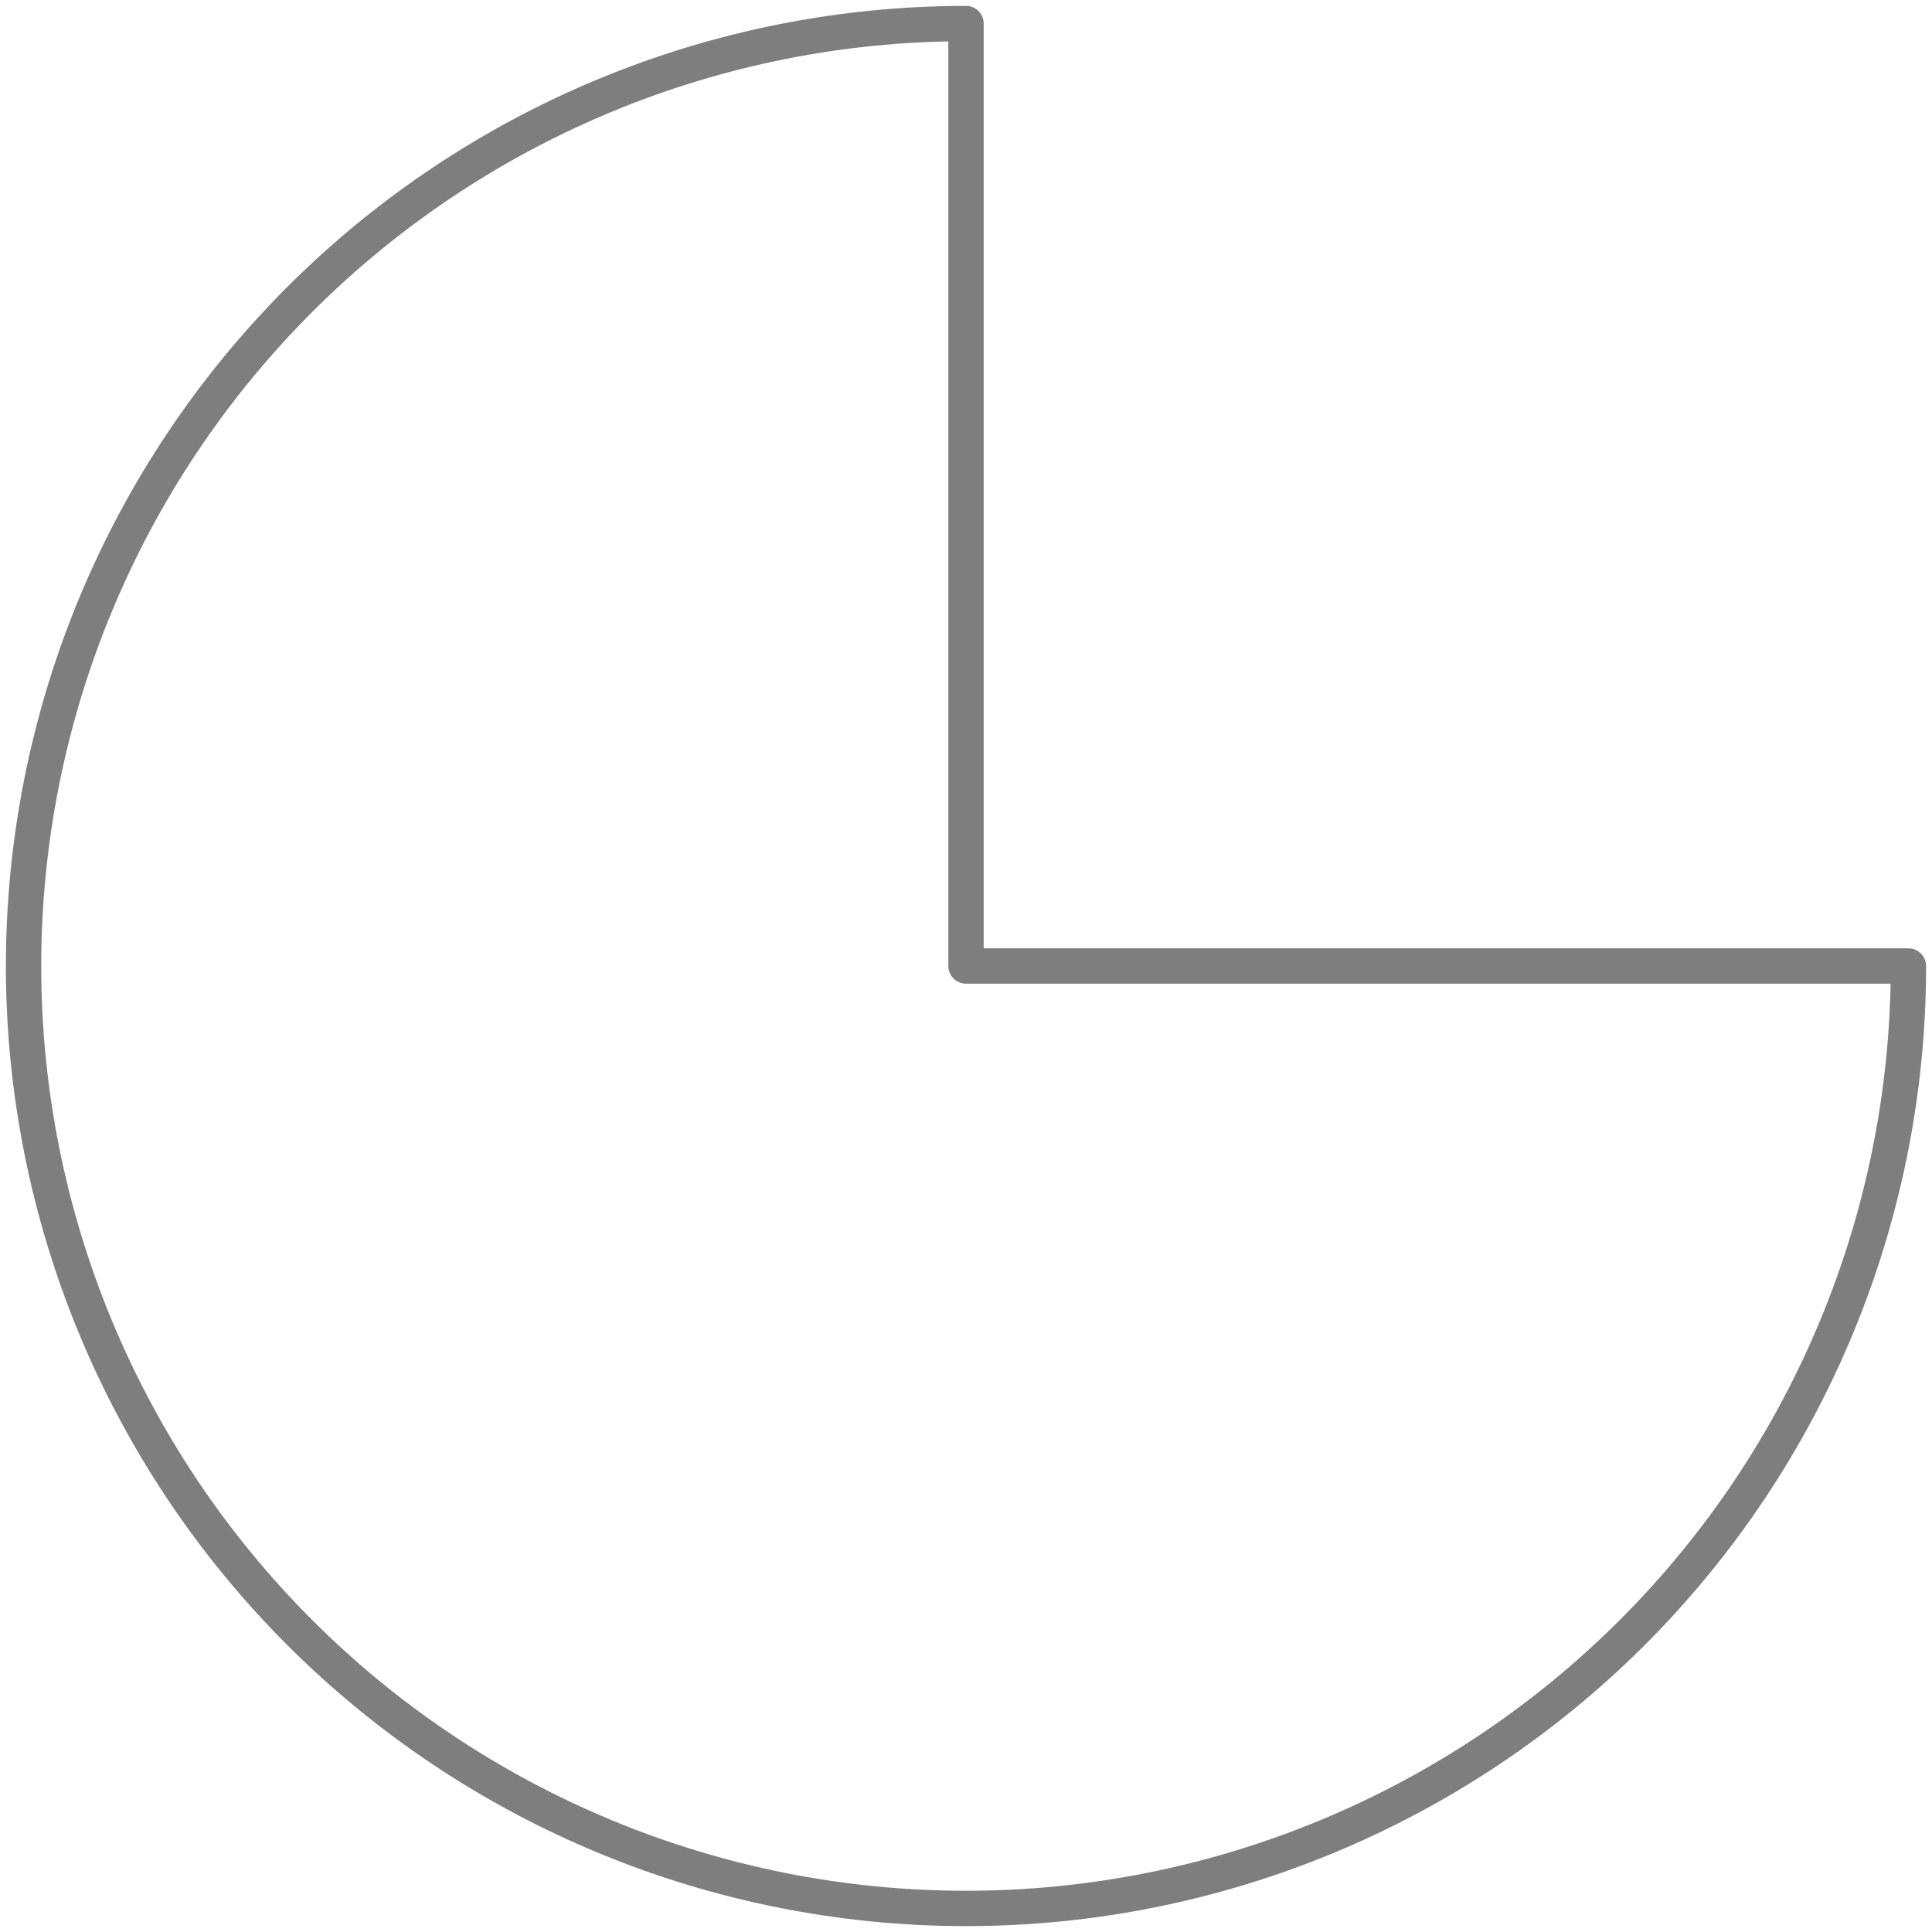 <svg width="82" height="82" viewBox="0 0 82 82" fill="none" xmlns="http://www.w3.org/2000/svg">
<path d="M41 81C51.609 81 61.783 76.786 69.284 69.284C76.786 61.783 81 51.609 81 41H41V1C30.391 1 20.217 5.214 12.716 12.716C5.214 20.217 1 30.391 1 41C1 51.609 5.214 61.783 12.716 69.284C20.217 76.786 30.391 81 41 81Z" stroke="#7E7E7E" stroke-width="1.5" stroke-linecap="round" stroke-linejoin="round"/>
</svg>
